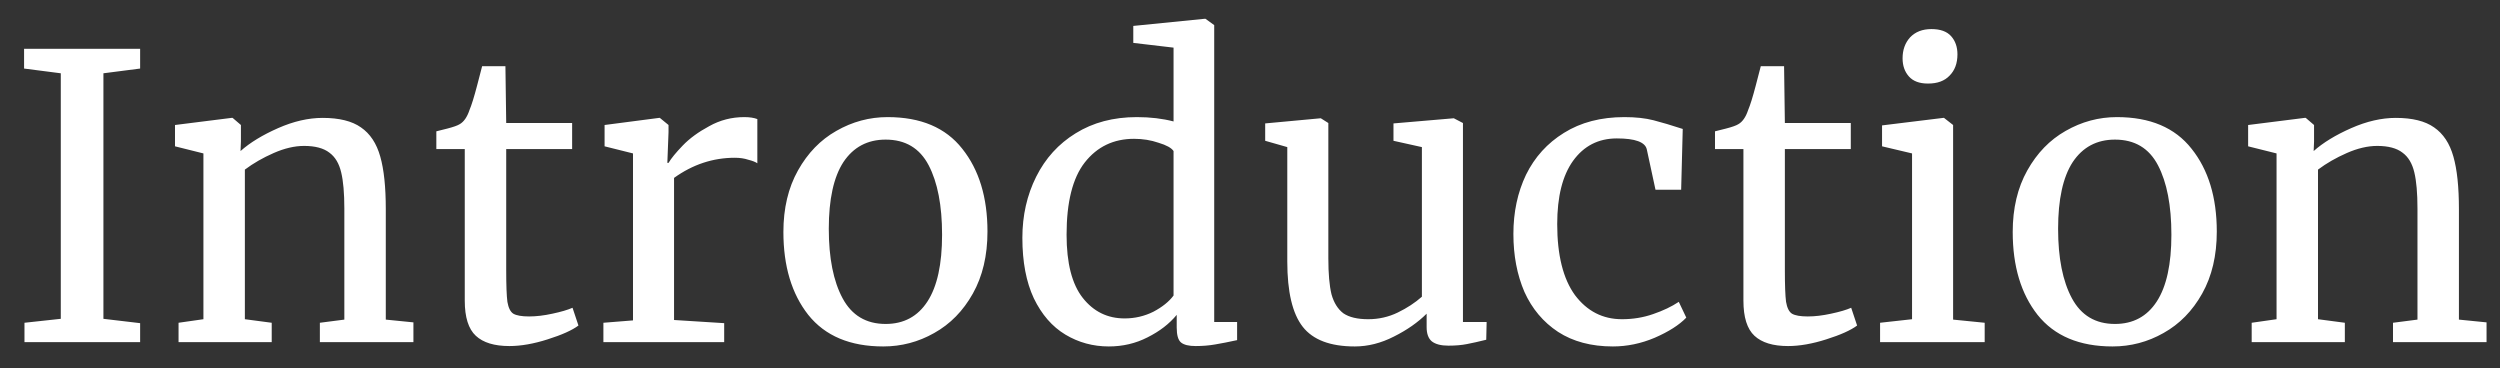 <svg width="95" height="14" viewBox="0 0 95 14" fill="none" xmlns="http://www.w3.org/2000/svg">
<rect x="0" y="0" width="95" height="14" fill="#333333" stroke="none"/>
<path d="M2.31 2.785L0.915 2.605V1.855H5.325V2.605L3.93 2.785V12.115L5.325 12.28V13H0.93V12.265L2.31 12.115V2.785ZM7.73 5.83L6.65 5.56V4.75L8.795 4.48H8.84L9.155 4.75V5.38L9.14 5.74C9.5 5.42 9.975 5.13 10.565 4.87C11.155 4.61 11.72 4.48 12.26 4.48C12.89 4.48 13.375 4.6 13.715 4.84C14.065 5.08 14.31 5.45 14.45 5.95C14.59 6.44 14.66 7.105 14.66 7.945V12.145L15.71 12.25V13H12.155V12.265L13.085 12.145V7.93C13.085 7.34 13.045 6.88 12.965 6.55C12.885 6.21 12.735 5.96 12.515 5.8C12.295 5.63 11.975 5.545 11.555 5.545C11.195 5.545 10.81 5.635 10.4 5.815C9.99 5.995 9.625 6.205 9.305 6.445V12.13L10.325 12.265V13H6.785V12.265L7.73 12.13V5.83ZM19.356 13.15C18.786 13.15 18.361 13.02 18.081 12.76C17.801 12.5 17.661 12.055 17.661 11.425V5.665H16.581V4.99C16.631 4.98 16.771 4.945 17.001 4.885C17.231 4.825 17.386 4.77 17.466 4.72C17.626 4.63 17.751 4.45 17.841 4.18C17.921 3.99 18.016 3.685 18.126 3.265C18.236 2.845 18.301 2.595 18.321 2.515H19.206L19.236 4.675H21.741V5.665H19.236V10.27C19.236 10.84 19.251 11.24 19.281 11.47C19.321 11.7 19.396 11.85 19.506 11.92C19.626 11.99 19.826 12.025 20.106 12.025C20.376 12.025 20.671 11.99 20.991 11.92C21.321 11.85 21.576 11.775 21.756 11.695L21.981 12.37C21.741 12.55 21.351 12.725 20.811 12.895C20.281 13.065 19.796 13.15 19.356 13.15ZM22.929 12.265L24.054 12.175V5.83L22.974 5.56V4.75L25.044 4.48H25.074L25.404 4.75V5.02L25.359 6.19H25.404C25.504 6.02 25.684 5.8 25.944 5.53C26.204 5.26 26.539 5.015 26.949 4.795C27.359 4.565 27.804 4.45 28.284 4.45C28.484 4.45 28.649 4.475 28.779 4.525V6.205C28.709 6.155 28.594 6.11 28.434 6.07C28.284 6.02 28.114 5.995 27.924 5.995C27.094 5.995 26.324 6.25 25.614 6.76V12.16L27.519 12.28V13H22.929V12.265ZM29.769 8.815C29.769 7.915 29.954 7.135 30.324 6.475C30.694 5.815 31.179 5.315 31.779 4.975C32.389 4.625 33.039 4.45 33.729 4.45C34.989 4.45 35.934 4.85 36.564 5.65C37.204 6.45 37.524 7.5 37.524 8.8C37.524 9.71 37.339 10.495 36.969 11.155C36.599 11.815 36.109 12.315 35.499 12.655C34.899 12.995 34.254 13.165 33.564 13.165C32.304 13.165 31.354 12.765 30.714 11.965C30.084 11.165 29.769 10.115 29.769 8.815ZM33.654 12.31C34.344 12.31 34.874 12.025 35.244 11.455C35.614 10.885 35.799 10.04 35.799 8.92C35.799 7.81 35.629 6.93 35.289 6.28C34.949 5.63 34.404 5.305 33.654 5.305C32.964 5.305 32.429 5.59 32.049 6.16C31.679 6.73 31.494 7.575 31.494 8.695C31.494 9.805 31.669 10.685 32.019 11.335C32.369 11.985 32.914 12.31 33.654 12.31ZM42.135 13.165C41.535 13.165 40.985 13.015 40.485 12.715C39.985 12.415 39.585 11.955 39.285 11.335C38.995 10.715 38.85 9.95 38.85 9.04C38.85 8.19 39.025 7.415 39.375 6.715C39.725 6.015 40.225 5.465 40.875 5.065C41.535 4.655 42.31 4.45 43.2 4.45C43.71 4.45 44.175 4.505 44.595 4.615V1.81L43.065 1.63V0.985L45.765 0.715H45.81L46.14 0.955V12.235H47.01V12.925C46.69 12.995 46.41 13.05 46.17 13.09C45.94 13.13 45.695 13.15 45.435 13.15C45.175 13.15 44.99 13.105 44.88 13.015C44.77 12.925 44.715 12.735 44.715 12.445V11.965C44.435 12.305 44.065 12.59 43.605 12.82C43.155 13.05 42.665 13.165 42.135 13.165ZM42.735 12.1C43.125 12.1 43.49 12.015 43.83 11.845C44.17 11.665 44.425 11.46 44.595 11.23V5.74C44.515 5.62 44.325 5.515 44.025 5.425C43.735 5.325 43.425 5.275 43.095 5.275C42.315 5.275 41.69 5.575 41.22 6.175C40.76 6.765 40.53 7.68 40.53 8.92C40.53 10 40.735 10.8 41.145 11.32C41.555 11.84 42.085 12.1 42.735 12.1ZM55.037 13.135C54.757 13.135 54.547 13.08 54.407 12.97C54.277 12.86 54.212 12.68 54.212 12.43V11.92C53.882 12.25 53.467 12.54 52.967 12.79C52.477 13.04 51.982 13.165 51.482 13.165C50.552 13.165 49.892 12.915 49.502 12.415C49.112 11.915 48.917 11.09 48.917 9.94V5.59L48.077 5.35V4.69L50.177 4.495H50.192L50.477 4.675V9.82C50.477 10.4 50.517 10.855 50.597 11.185C50.687 11.505 50.837 11.745 51.047 11.905C51.267 12.055 51.582 12.13 51.992 12.13C52.392 12.13 52.767 12.045 53.117 11.875C53.467 11.705 53.772 11.505 54.032 11.275V5.59L52.952 5.35V4.69L55.232 4.495H55.247L55.592 4.675V12.235H56.492L56.477 12.91C56.197 12.98 55.952 13.035 55.742 13.075C55.542 13.115 55.307 13.135 55.037 13.135ZM57.509 8.89C57.509 8.06 57.669 7.31 57.989 6.64C58.319 5.97 58.799 5.44 59.429 5.05C60.069 4.65 60.834 4.45 61.724 4.45C62.154 4.45 62.524 4.49 62.834 4.57C63.144 4.65 63.514 4.76 63.944 4.9L63.884 7.21H62.909L62.579 5.68C62.519 5.4 62.139 5.26 61.439 5.26C60.739 5.26 60.184 5.545 59.774 6.115C59.374 6.675 59.174 7.475 59.174 8.515C59.174 9.695 59.399 10.595 59.849 11.215C60.309 11.825 60.904 12.13 61.634 12.13C62.054 12.13 62.449 12.065 62.819 11.935C63.199 11.805 63.524 11.65 63.794 11.47L64.079 12.07C63.809 12.35 63.409 12.605 62.879 12.835C62.359 13.055 61.829 13.165 61.289 13.165C60.469 13.165 59.774 12.98 59.204 12.61C58.644 12.24 58.219 11.735 57.929 11.095C57.649 10.445 57.509 9.71 57.509 8.89ZM67.945 13.15C67.375 13.15 66.95 13.02 66.67 12.76C66.39 12.5 66.25 12.055 66.25 11.425V5.665H65.17V4.99C65.22 4.98 65.36 4.945 65.59 4.885C65.82 4.825 65.975 4.77 66.055 4.72C66.215 4.63 66.34 4.45 66.43 4.18C66.51 3.99 66.605 3.685 66.715 3.265C66.825 2.845 66.89 2.595 66.91 2.515H67.795L67.825 4.675H70.33V5.665H67.825V10.27C67.825 10.84 67.84 11.24 67.87 11.47C67.91 11.7 67.985 11.85 68.095 11.92C68.215 11.99 68.415 12.025 68.695 12.025C68.965 12.025 69.26 11.99 69.58 11.92C69.91 11.85 70.165 11.775 70.345 11.695L70.57 12.37C70.33 12.55 69.94 12.725 69.4 12.895C68.87 13.065 68.385 13.15 67.945 13.15ZM73.258 3.175C72.938 3.175 72.698 3.085 72.538 2.905C72.378 2.725 72.298 2.495 72.298 2.215C72.298 1.895 72.393 1.63 72.583 1.42C72.783 1.21 73.053 1.105 73.393 1.105C73.733 1.105 73.983 1.195 74.143 1.375C74.303 1.555 74.383 1.785 74.383 2.065C74.383 2.405 74.283 2.675 74.083 2.875C73.893 3.075 73.623 3.175 73.273 3.175H73.258ZM72.658 5.83L71.518 5.56V4.765L73.843 4.48H73.873L74.218 4.75V12.145L75.418 12.265V13H71.443V12.265L72.658 12.13V5.83ZM76.483 8.815C76.483 7.915 76.668 7.135 77.038 6.475C77.408 5.815 77.893 5.315 78.493 4.975C79.103 4.625 79.753 4.45 80.443 4.45C81.703 4.45 82.648 4.85 83.278 5.65C83.918 6.45 84.238 7.5 84.238 8.8C84.238 9.71 84.053 10.495 83.683 11.155C83.313 11.815 82.823 12.315 82.213 12.655C81.613 12.995 80.968 13.165 80.278 13.165C79.018 13.165 78.068 12.765 77.428 11.965C76.798 11.165 76.483 10.115 76.483 8.815ZM80.368 12.31C81.058 12.31 81.588 12.025 81.958 11.455C82.328 10.885 82.513 10.04 82.513 8.92C82.513 7.81 82.343 6.93 82.003 6.28C81.663 5.63 81.118 5.305 80.368 5.305C79.678 5.305 79.143 5.59 78.763 6.16C78.393 6.73 78.208 7.575 78.208 8.695C78.208 9.805 78.383 10.685 78.733 11.335C79.083 11.985 79.628 12.31 80.368 12.31ZM86.509 5.83L85.429 5.56V4.75L87.574 4.48H87.619L87.934 4.75V5.38L87.919 5.74C88.279 5.42 88.754 5.13 89.344 4.87C89.934 4.61 90.499 4.48 91.039 4.48C91.669 4.48 92.154 4.6 92.494 4.84C92.844 5.08 93.089 5.45 93.229 5.95C93.369 6.44 93.439 7.105 93.439 7.945V12.145L94.489 12.25V13H90.934V12.265L91.864 12.145V7.93C91.864 7.34 91.824 6.88 91.744 6.55C91.664 6.21 91.514 5.96 91.294 5.8C91.074 5.63 90.754 5.545 90.334 5.545C89.974 5.545 89.589 5.635 89.179 5.815C88.769 5.995 88.404 6.205 88.084 6.445V12.13L89.104 12.265V13H85.564V12.265L86.509 12.13V5.83Z" fill="white"/>
</svg>
